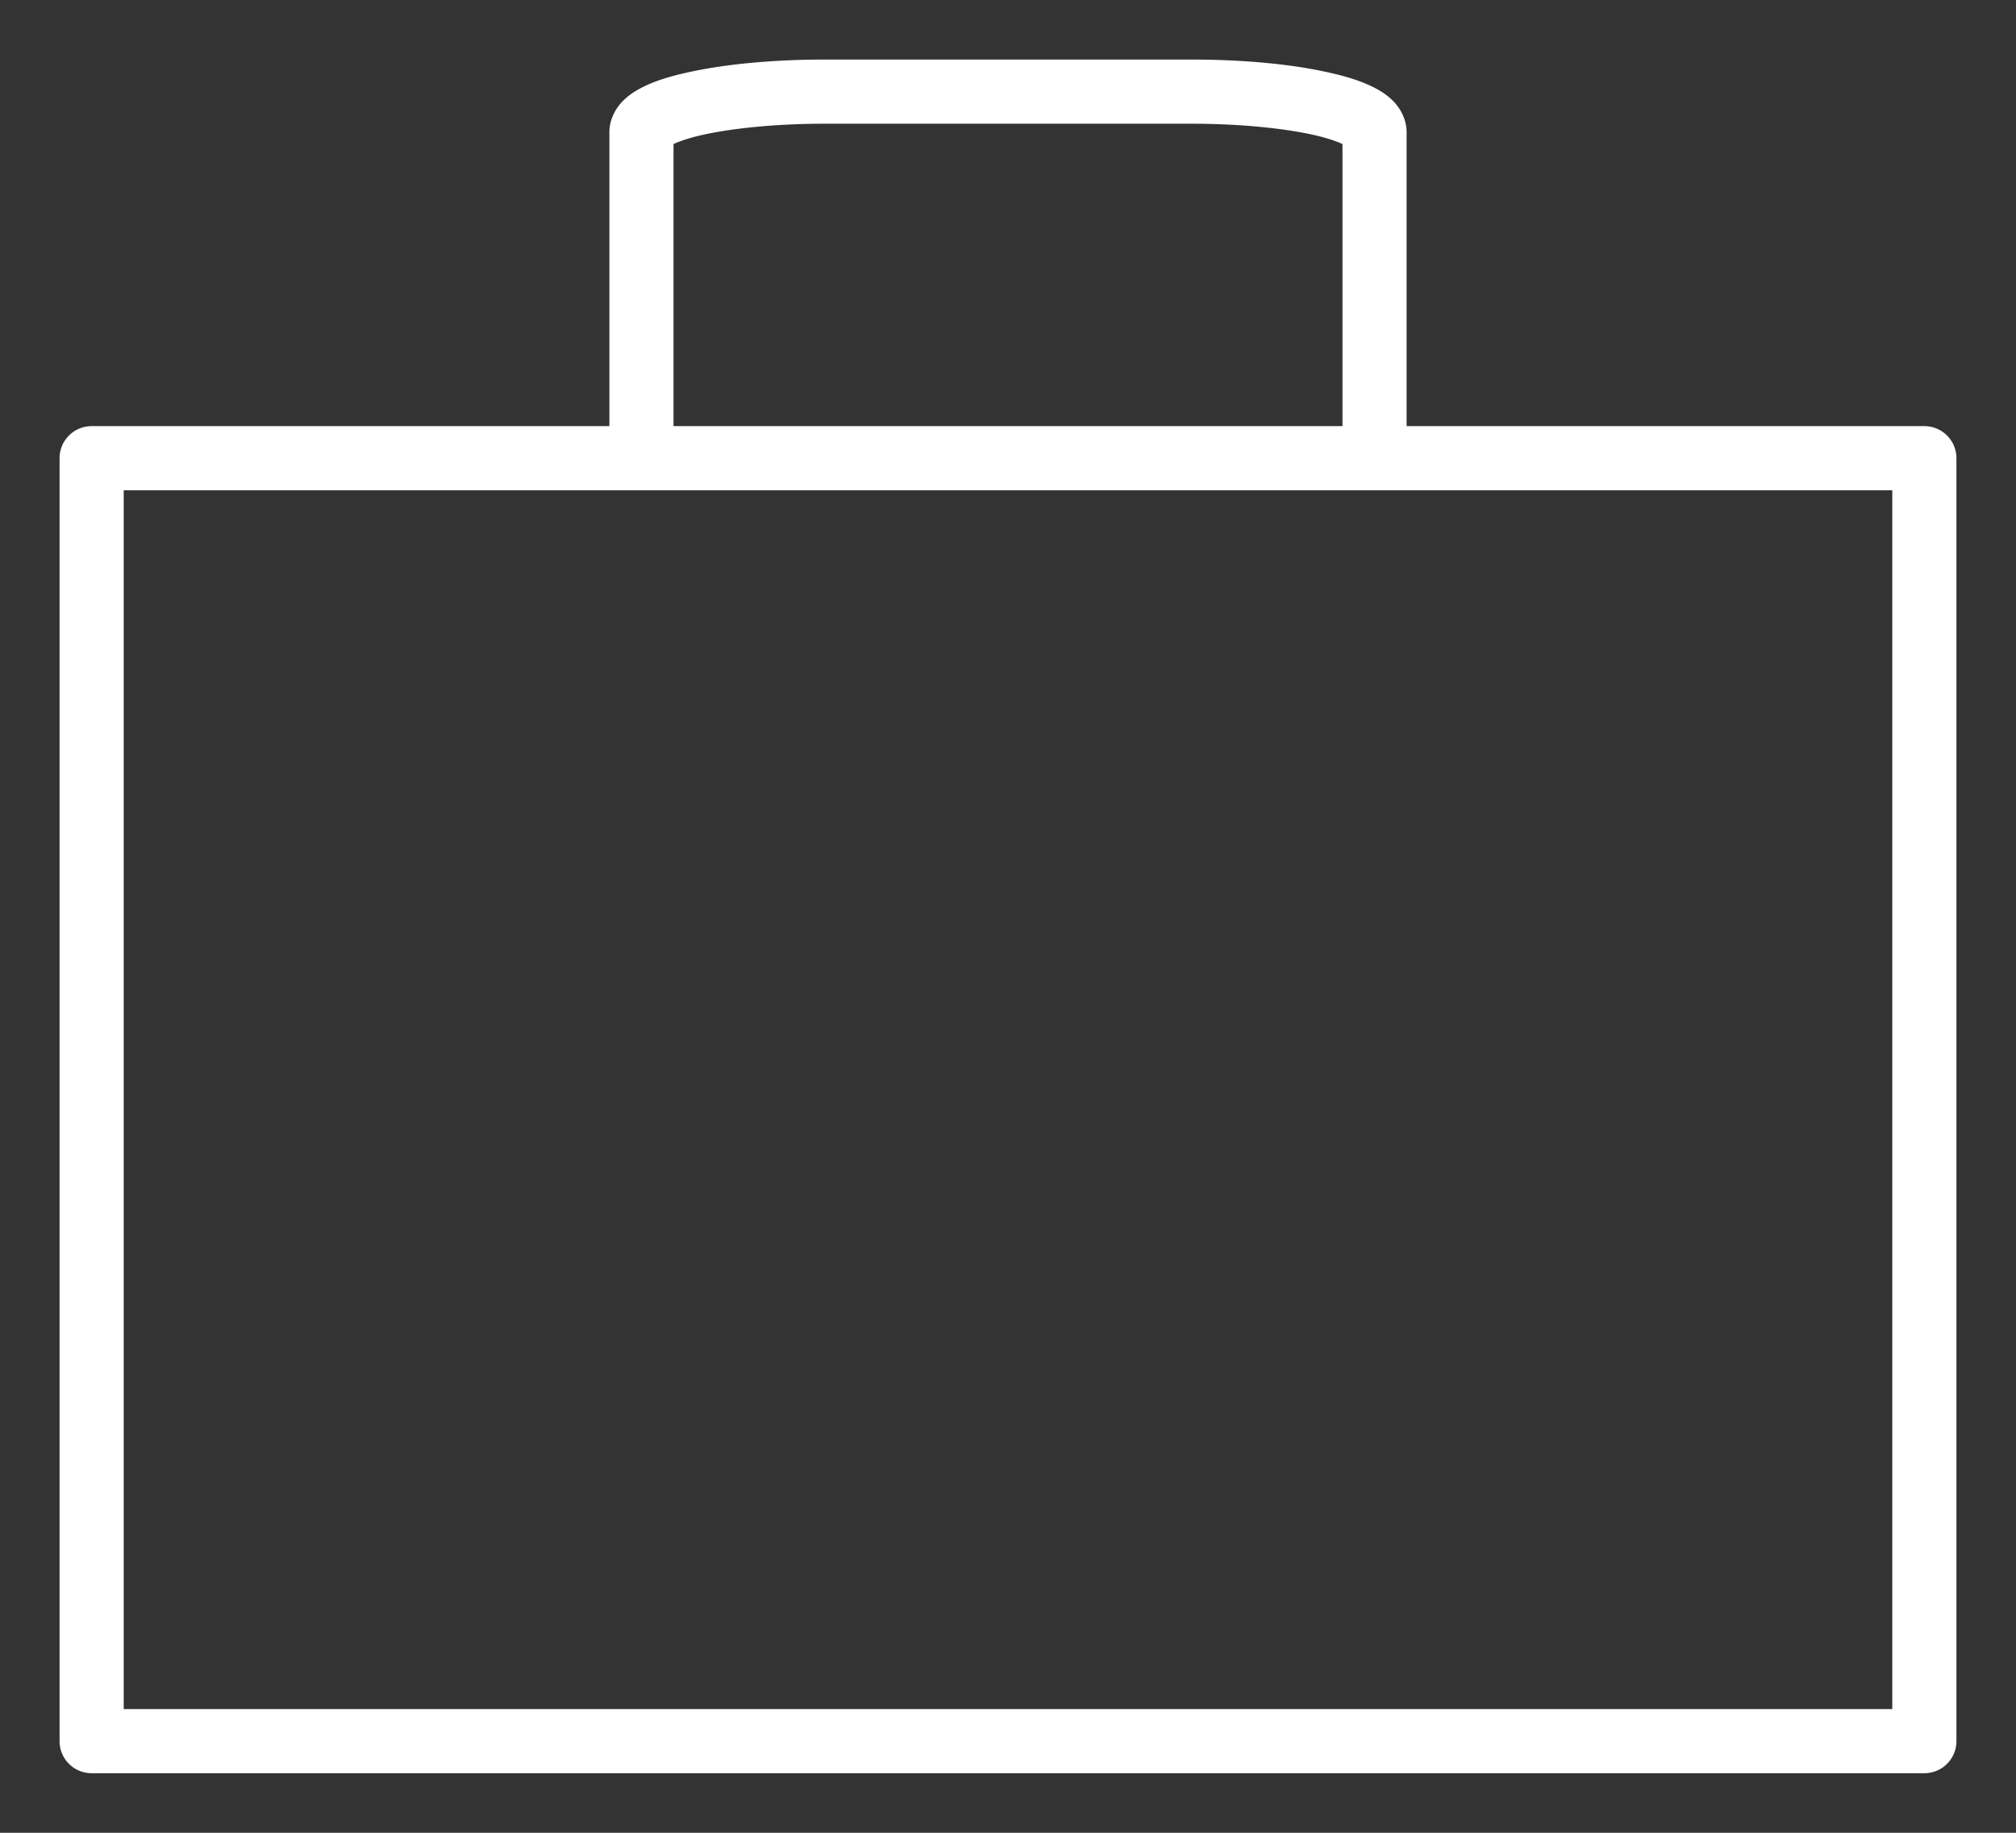 <?xml version="1.0" encoding="UTF-8" standalone="no"?>
<svg
   xmlns:dc="http://purl.org/dc/elements/1.1/"
   xmlns:cc="http://creativecommons.org/ns#"
   xmlns:rdf="http://www.w3.org/1999/02/22-rdf-syntax-ns#"
   xmlns:svg="http://www.w3.org/2000/svg"
   xmlns="http://www.w3.org/2000/svg"
   xmlns:sodipodi="http://sodipodi.sourceforge.net/DTD/sodipodi-0.dtd"
   xmlns:inkscape="http://www.inkscape.org/namespaces/inkscape"
   width="22"
   height="20"
   viewBox="0 0 22 20"
   version="1.1"
   id="svg116"
   sodipodi:docname="briefcase1.svg"
   inkscape:version="1.0.2 (e86c870879, 2021-01-15, custom)">
  <rect x="0" y="0" width="22" height="20" fill="#333333" stroke="none"/>
  <defs
     id="defs120" />
  <sodipodi:namedview
     pagecolor="#ffffff"
     bordercolor="#666666"
     borderopacity="1"
     objecttolerance="10"
     gridtolerance="10"
     guidetolerance="10"
     inkscape:pageopacity="0"
     inkscape:pageshadow="2"
     inkscape:window-width="2560"
     inkscape:window-height="1377"
     id="namedview118"
     showgrid="false"
     inkscape:zoom="47.363636"
     inkscape:cx="11"
     inkscape:cy="10"
     inkscape:window-x="1912"
     inkscape:window-y="-8"
     inkscape:window-maximized="1"
     inkscape:current-layer="svg116" />
  <g
     fill="none"
     fill-rule="evenodd"
     stroke-linecap="round"
     stroke-linejoin="round"
     id="g114">
    <g
       stroke="#FFF"
       stroke-width=".7"
       id="g112">
      <g
         id="g110">
        <g
           id="g108">
          <path
             style="color:#000000;font-style:normal;font-variant:normal;font-weight:normal;font-stretch:normal;font-size:medium;line-height:normal;font-family:sans-serif;font-variant-ligatures:normal;font-variant-position:normal;font-variant-caps:normal;font-variant-numeric:normal;font-variant-alternates:normal;font-variant-east-asian:normal;font-feature-settings:normal;font-variation-settings:normal;text-indent:0;text-align:start;text-decoration:none;text-decoration-line:none;text-decoration-style:solid;text-decoration-color:#000000;letter-spacing:normal;word-spacing:normal;text-transform:none;writing-mode:lr-tb;direction:ltr;text-orientation:mixed;dominant-baseline:auto;baseline-shift:baseline;text-anchor:start;white-space:normal;shape-padding:0;shape-margin:0;inline-size:0;clip-rule:nonzero;display:inline;overflow:visible;visibility:visible;isolation:auto;mix-blend-mode:normal;color-interpolation:sRGB;color-interpolation-filters:linearRGB;solid-color:#000000;solid-opacity:1;vector-effect:none;fill:#ffffff;fill-opacity:1;fill-rule:nonzero;stroke:none;stroke-linecap:butt;stroke-linejoin:miter;stroke-miterlimit:4;stroke-dasharray:none;stroke-dashoffset:0;stroke-opacity:1;color-rendering:auto;image-rendering:auto;shape-rendering:auto;text-rendering:auto;enable-background:accumulate;stop-color:#000000;stop-opacity:1;opacity:1"
             d="M 8 -0.35 C 7.426 -0.35 6.908 -0.299 6.51 -0.211 C 6.31 -0.167 6.142 -0.117 5.994 -0.039 C 5.92 -0 5.85 0.045 5.783 0.117 C 5.716 0.19 5.65 0.306 5.65 0.443 L 5.65 3.65 L 0 3.65 A 0.35 0.35 0 0 0 -0.35 4 L -0.35 18 A 0.35 0.35 0 0 0 0 18.35 L 20 18.35 A 0.35 0.35 0 0 0 20.35 18 L 20.35 4 A 0.35 0.35 0 0 0 20 3.65 L 14.35 3.65 L 14.35 0.443 C 14.35 0.306 14.284 0.19 14.217 0.117 C 14.15 0.045 14.08 -0 14.006 -0.039 C 13.858 -0.116 13.69 -0.167 13.49 -0.211 C 13.092 -0.3 12.574 -0.35 12 -0.35 L 8 -0.35 z M 8 0.35 L 12 0.35 C 12.531 0.35 13.013 0.4 13.338 0.473 C 13.486 0.506 13.59 0.544 13.65 0.572 L 13.65 3.65 L 6.35 3.65 L 6.35 0.572 C 6.41 0.544 6.514 0.506 6.662 0.473 C 6.987 0.4 7.469 0.35 8 0.35 z M 0.35 4.35 L 5.998 4.35 L 6 4.35 L 13.998 4.35 L 14 4.35 L 19.65 4.35 L 19.65 17.65 L 0.35 17.65 L 0.35 4.35 z "
             id="path106"
             transform="translate(-290 -42) translate(236 41) translate(55 2)" />
        </g>
      </g>
    </g>
  </g>
</svg>
